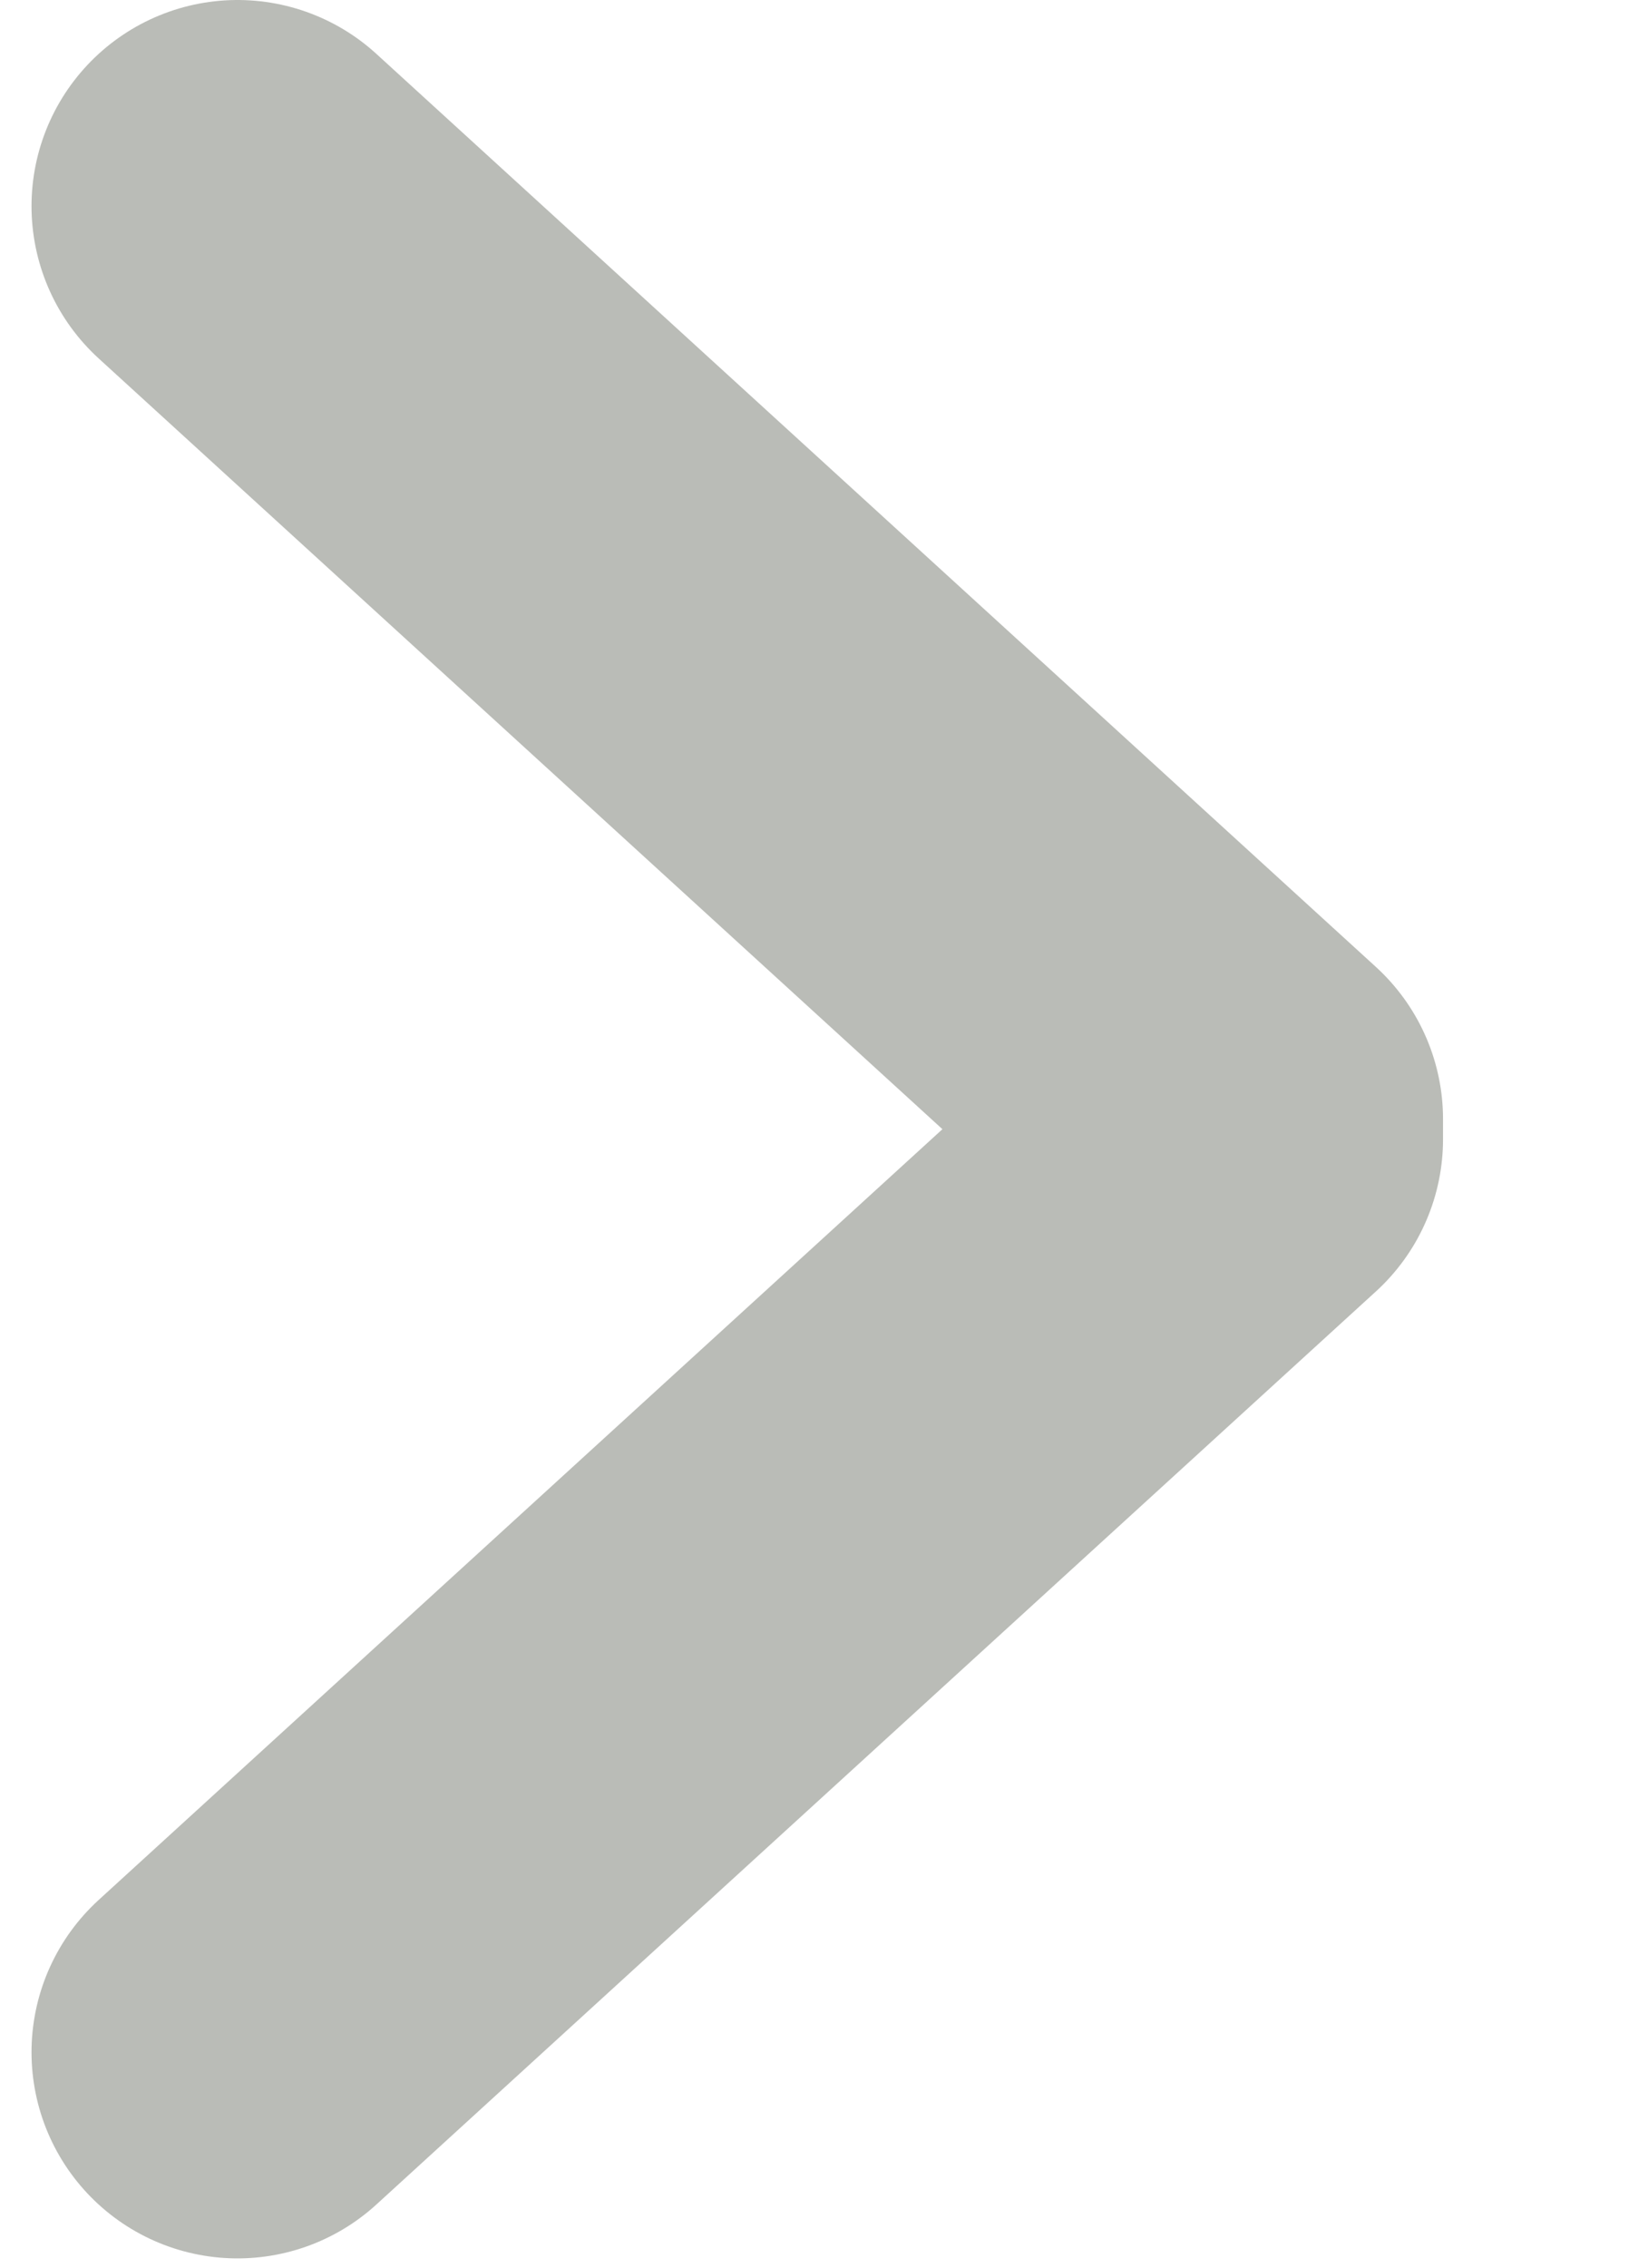 <svg width="8" height="11" viewBox="0 0 8 11" fill="none" xmlns="http://www.w3.org/2000/svg">
<path d="M1.153 9.955L6.005 5.526V5.429L1.153 1" stroke="#BABCB7" stroke-width="2" stroke-linecap="round" stroke-linejoin="round"/>
</svg>
